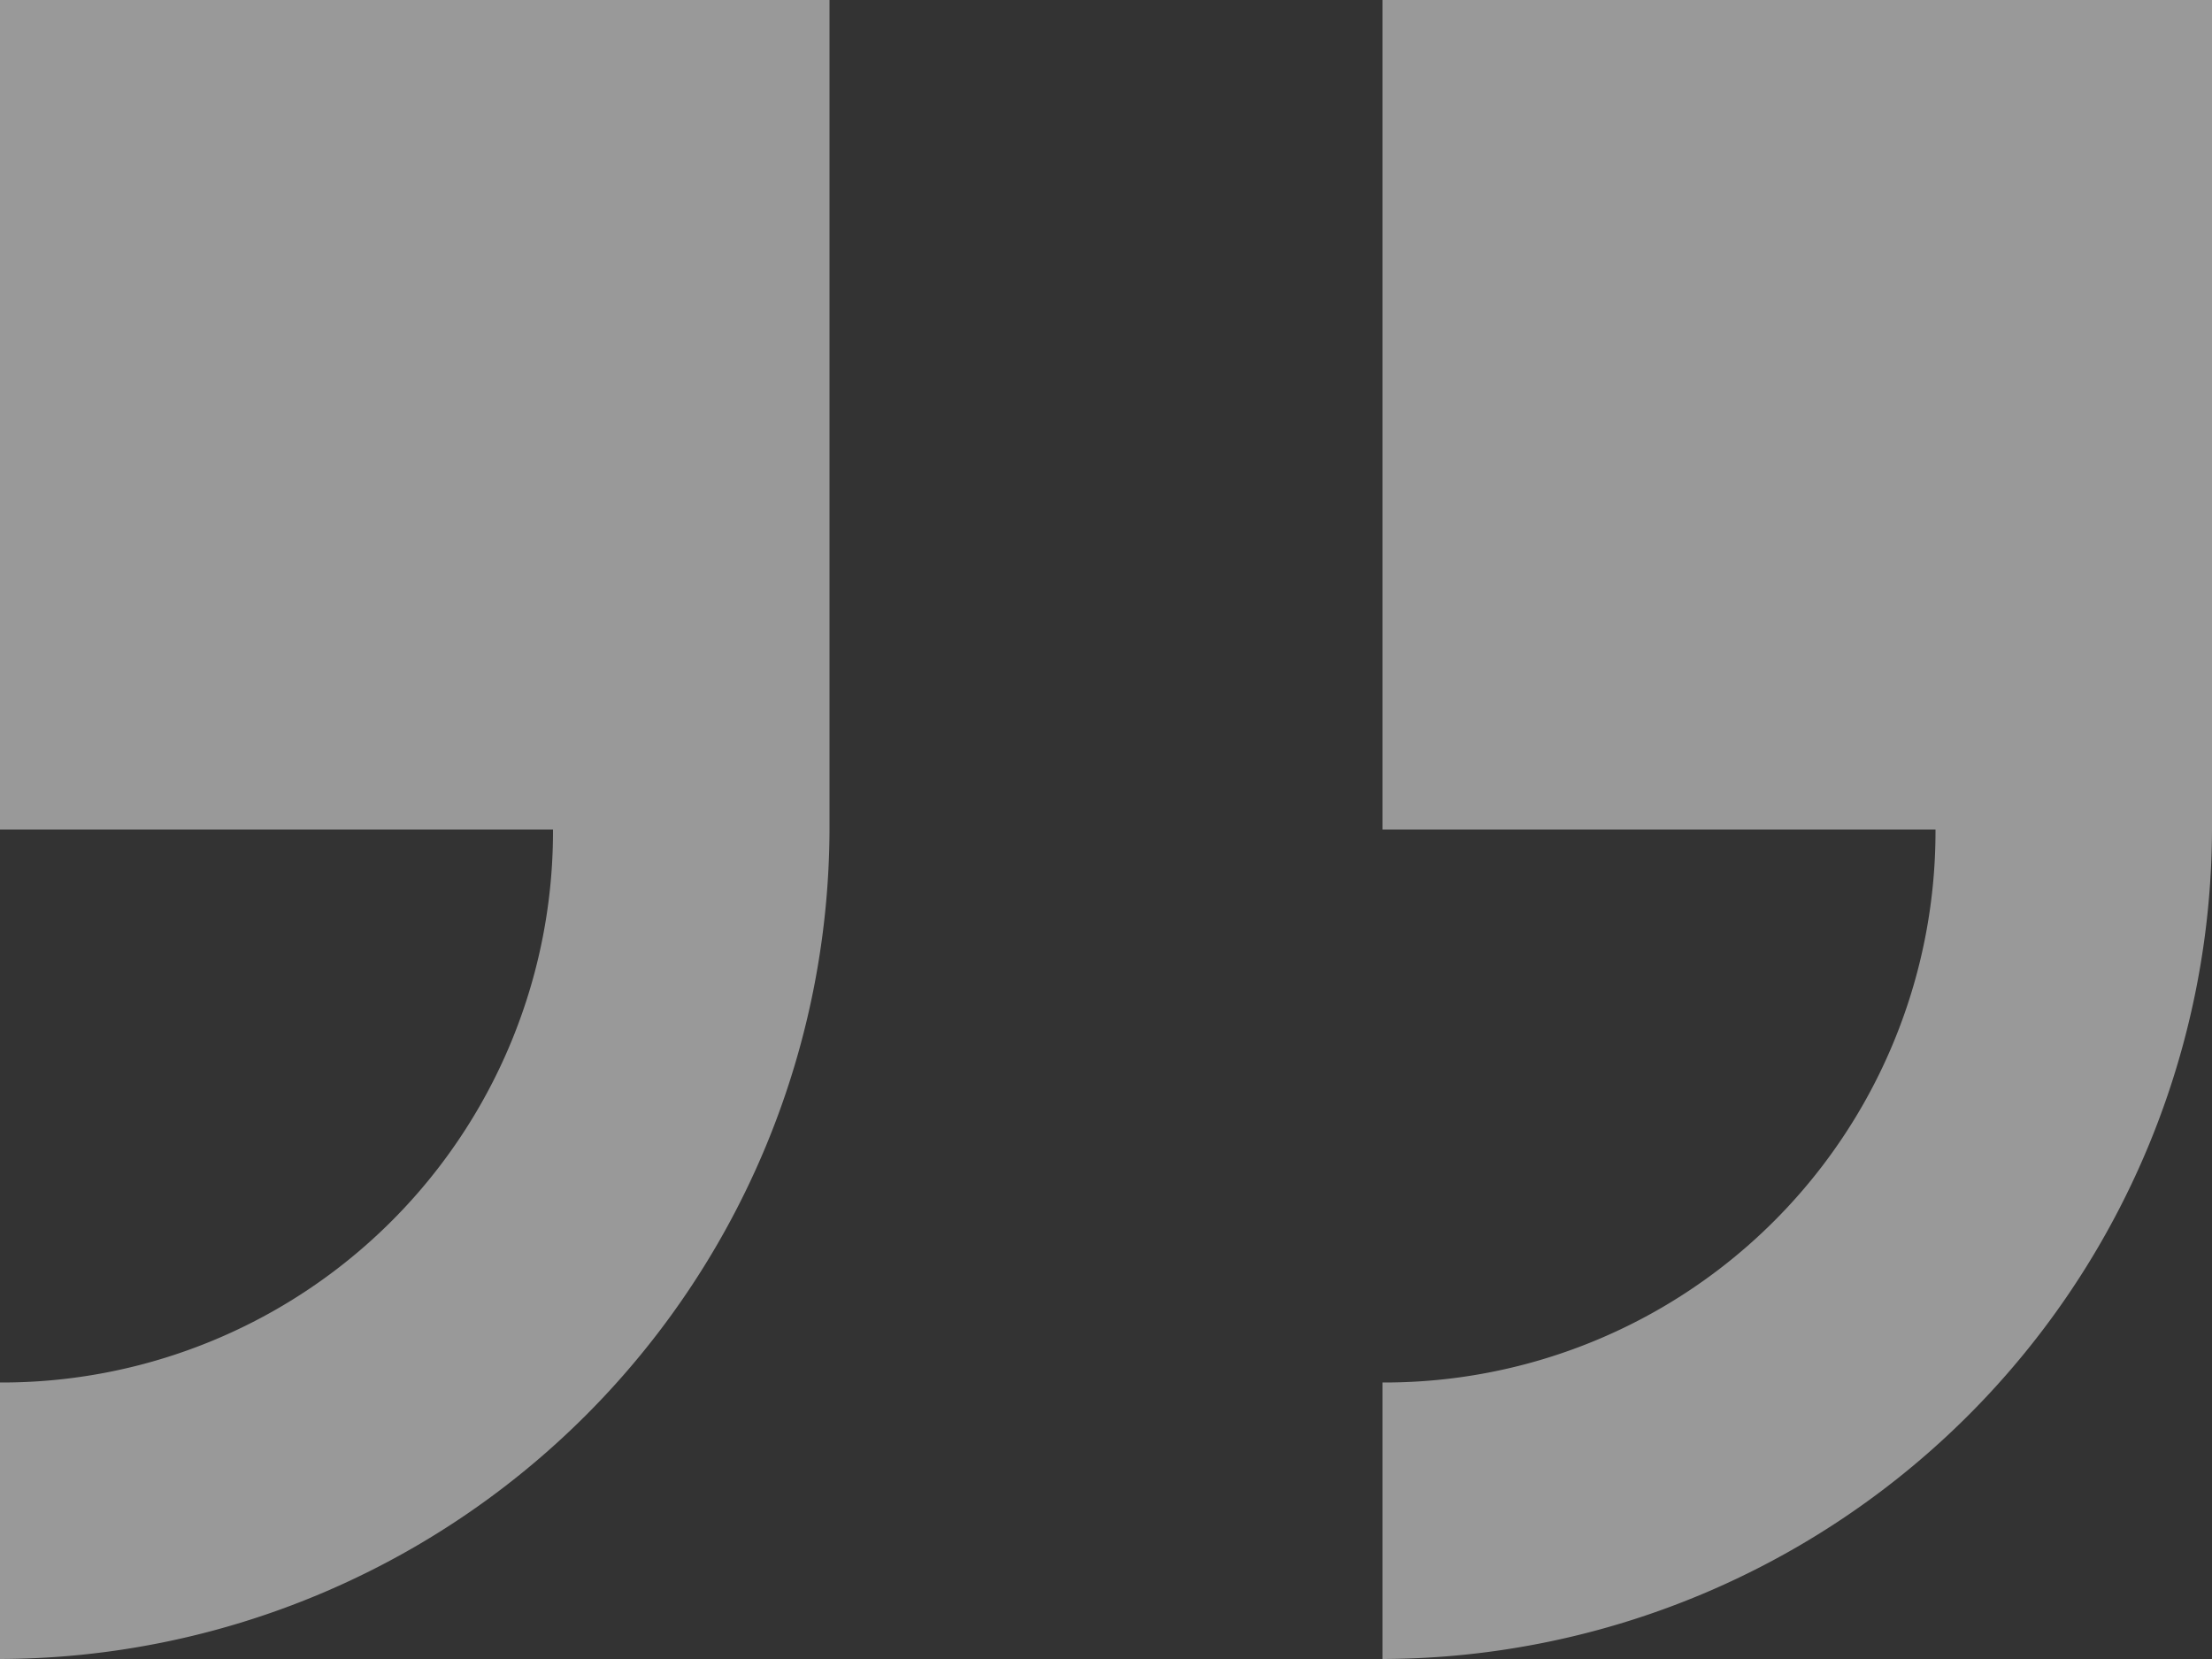 <svg xmlns="http://www.w3.org/2000/svg" width="36" height="27" viewBox="0 0 36 27">
  <rect x="0" y="0" width="36" height="27" fill="#333333" stroke="none"/>
  <path id="quote" d="M22.5,27A13.54,13.54,0,0,0,36,13.5V0H22.5V13.5h9a8.969,8.969,0,0,1-9,9ZM0,27A13.54,13.54,0,0,0,13.5,13.5V0H0V13.5H9a8.969,8.969,0,0,1-9,9Z" fill="#fff" opacity="0.5"/>
</svg>
